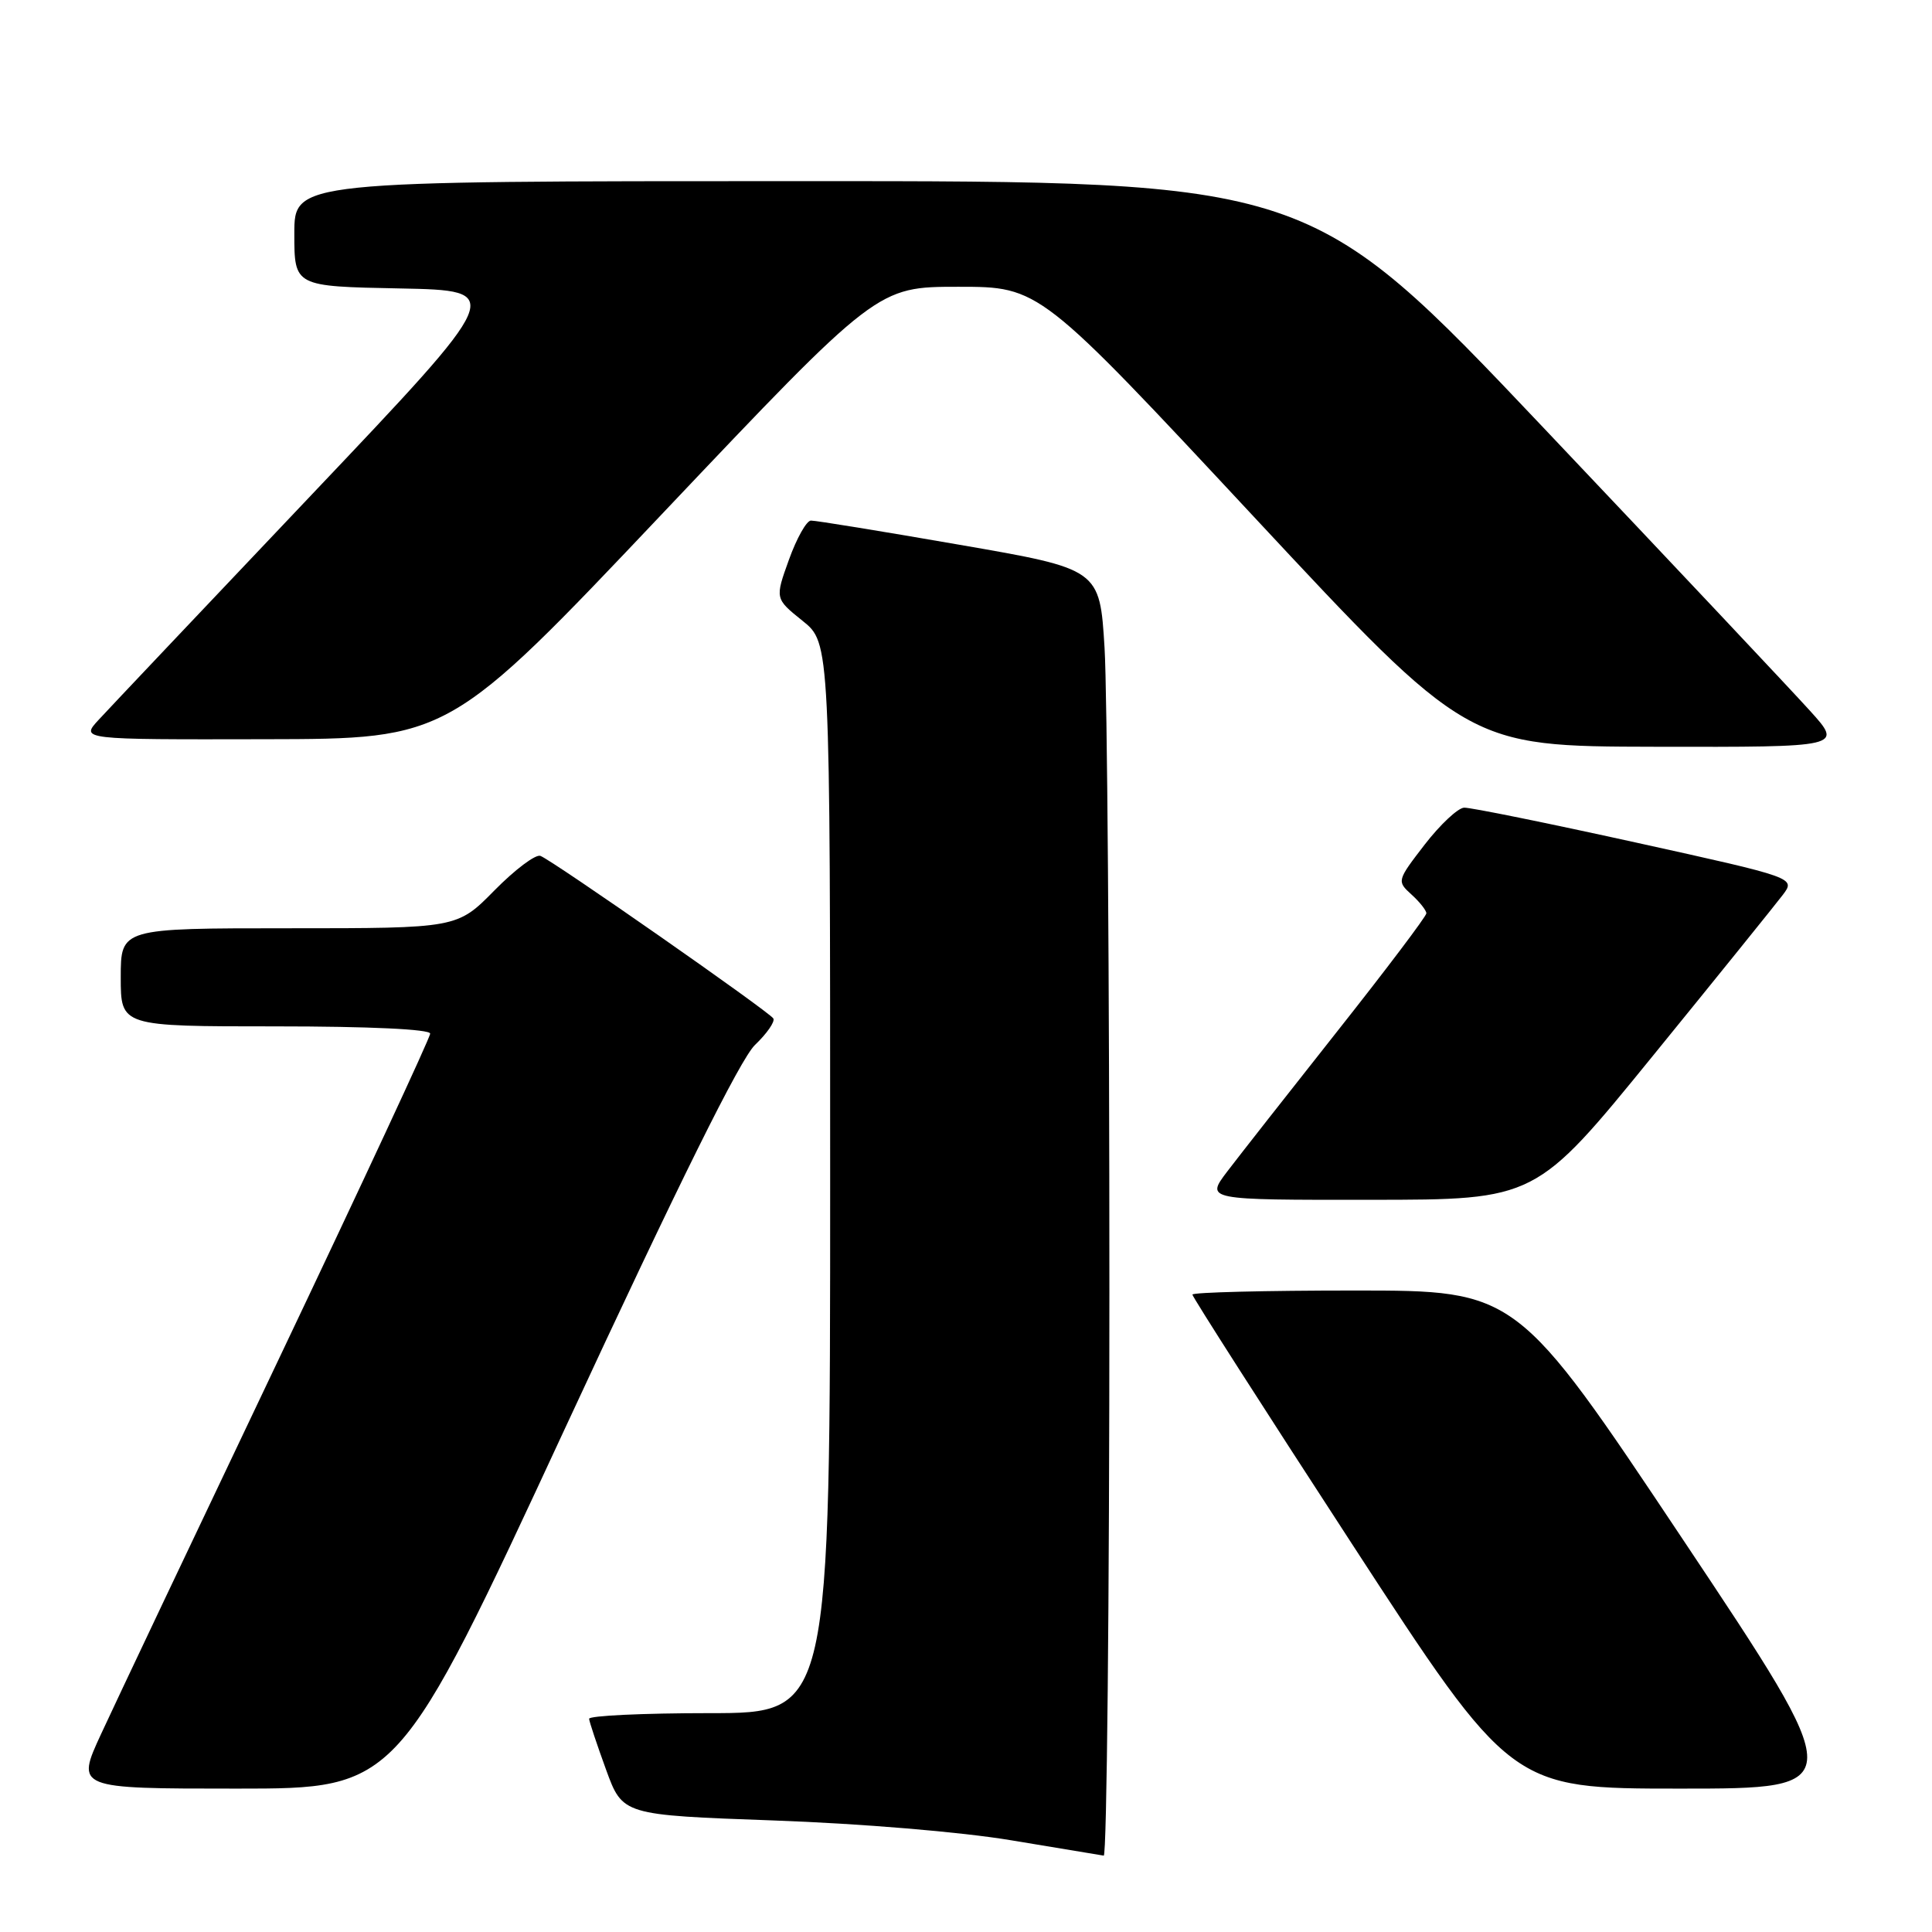 <?xml version="1.0" encoding="UTF-8" standalone="no"?>
<!DOCTYPE svg PUBLIC "-//W3C//DTD SVG 1.1//EN" "http://www.w3.org/Graphics/SVG/1.1/DTD/svg11.dtd" >
<svg xmlns="http://www.w3.org/2000/svg" xmlns:xlink="http://www.w3.org/1999/xlink" version="1.1" viewBox="0 0 256 256">
 <g >
 <path fill="currentColor"
d=" M 147.00 171.16 C 147.00 129.99 146.71 91.61 146.36 85.86 C 145.72 75.40 145.72 75.40 127.11 72.18 C 116.87 70.40 108.03 68.96 107.45 68.98 C 106.87 68.99 105.56 71.32 104.54 74.16 C 102.68 79.32 102.68 79.32 106.34 82.26 C 110.00 85.19 110.00 85.19 110.00 156.10 C 110.00 227.00 110.00 227.00 94.00 227.00 C 85.20 227.00 78.03 227.34 78.06 227.75 C 78.09 228.16 79.11 231.20 80.31 234.50 C 82.50 240.50 82.50 240.50 102.50 241.22 C 114.04 241.63 127.36 242.74 134.00 243.85 C 140.32 244.90 145.84 245.82 146.25 245.88 C 146.66 245.95 147.00 212.32 147.00 171.16 Z  M 74.94 189.11 C 89.94 156.78 98.10 140.32 100.04 138.46 C 101.63 136.94 102.72 135.36 102.47 134.95 C 101.91 134.04 73.25 114.03 71.61 113.41 C 70.98 113.16 68.24 115.22 65.52 117.98 C 60.58 123.00 60.58 123.00 38.29 123.00 C 16.00 123.00 16.00 123.00 16.00 129.50 C 16.00 136.00 16.00 136.00 36.50 136.00 C 48.97 136.00 57.00 136.38 57.00 136.96 C 57.00 137.49 47.94 156.95 36.88 180.21 C 25.81 203.47 15.24 225.76 13.40 229.75 C 10.05 237.00 10.05 237.00 31.38 237.00 C 52.72 237.00 52.72 237.00 74.94 189.11 Z  M 223.00 204.00 C 200.99 171.00 200.99 171.00 179.49 171.00 C 167.67 171.00 158.00 171.24 158.00 171.54 C 158.00 171.84 167.50 186.69 179.12 204.54 C 200.24 237.00 200.24 237.00 222.63 237.00 C 245.01 237.00 245.01 237.00 223.00 204.00 Z  M 219.00 139.92 C 227.53 129.44 235.27 119.84 236.22 118.59 C 237.94 116.31 237.94 116.31 216.72 111.63 C 205.05 109.06 194.82 106.98 194.00 107.02 C 193.18 107.06 190.83 109.26 188.78 111.91 C 185.10 116.69 185.08 116.76 187.03 118.53 C 188.11 119.51 189.00 120.63 189.00 121.02 C 189.00 121.41 183.70 128.43 177.22 136.62 C 170.75 144.80 164.17 153.19 162.60 155.25 C 159.76 159.00 159.76 159.00 181.63 158.98 C 203.50 158.97 203.50 158.97 219.00 139.92 Z  M 239.84 94.19 C 237.45 91.54 221.56 74.66 204.53 56.69 C 173.56 24.00 173.56 24.00 106.28 24.00 C 39.00 24.00 39.00 24.00 39.00 30.97 C 39.00 37.95 39.00 37.95 52.98 38.22 C 66.96 38.50 66.96 38.50 41.23 65.62 C 27.08 80.54 14.41 93.92 13.08 95.37 C 10.65 98.00 10.65 98.00 35.08 97.95 C 59.50 97.91 59.50 97.91 87.87 67.95 C 116.25 38.00 116.25 38.00 126.99 38.00 C 137.74 38.00 137.74 38.00 166.12 68.45 C 194.50 98.90 194.50 98.90 219.34 98.95 C 244.19 99.00 244.19 99.00 239.84 94.19 Z "/>
</g>
</svg>